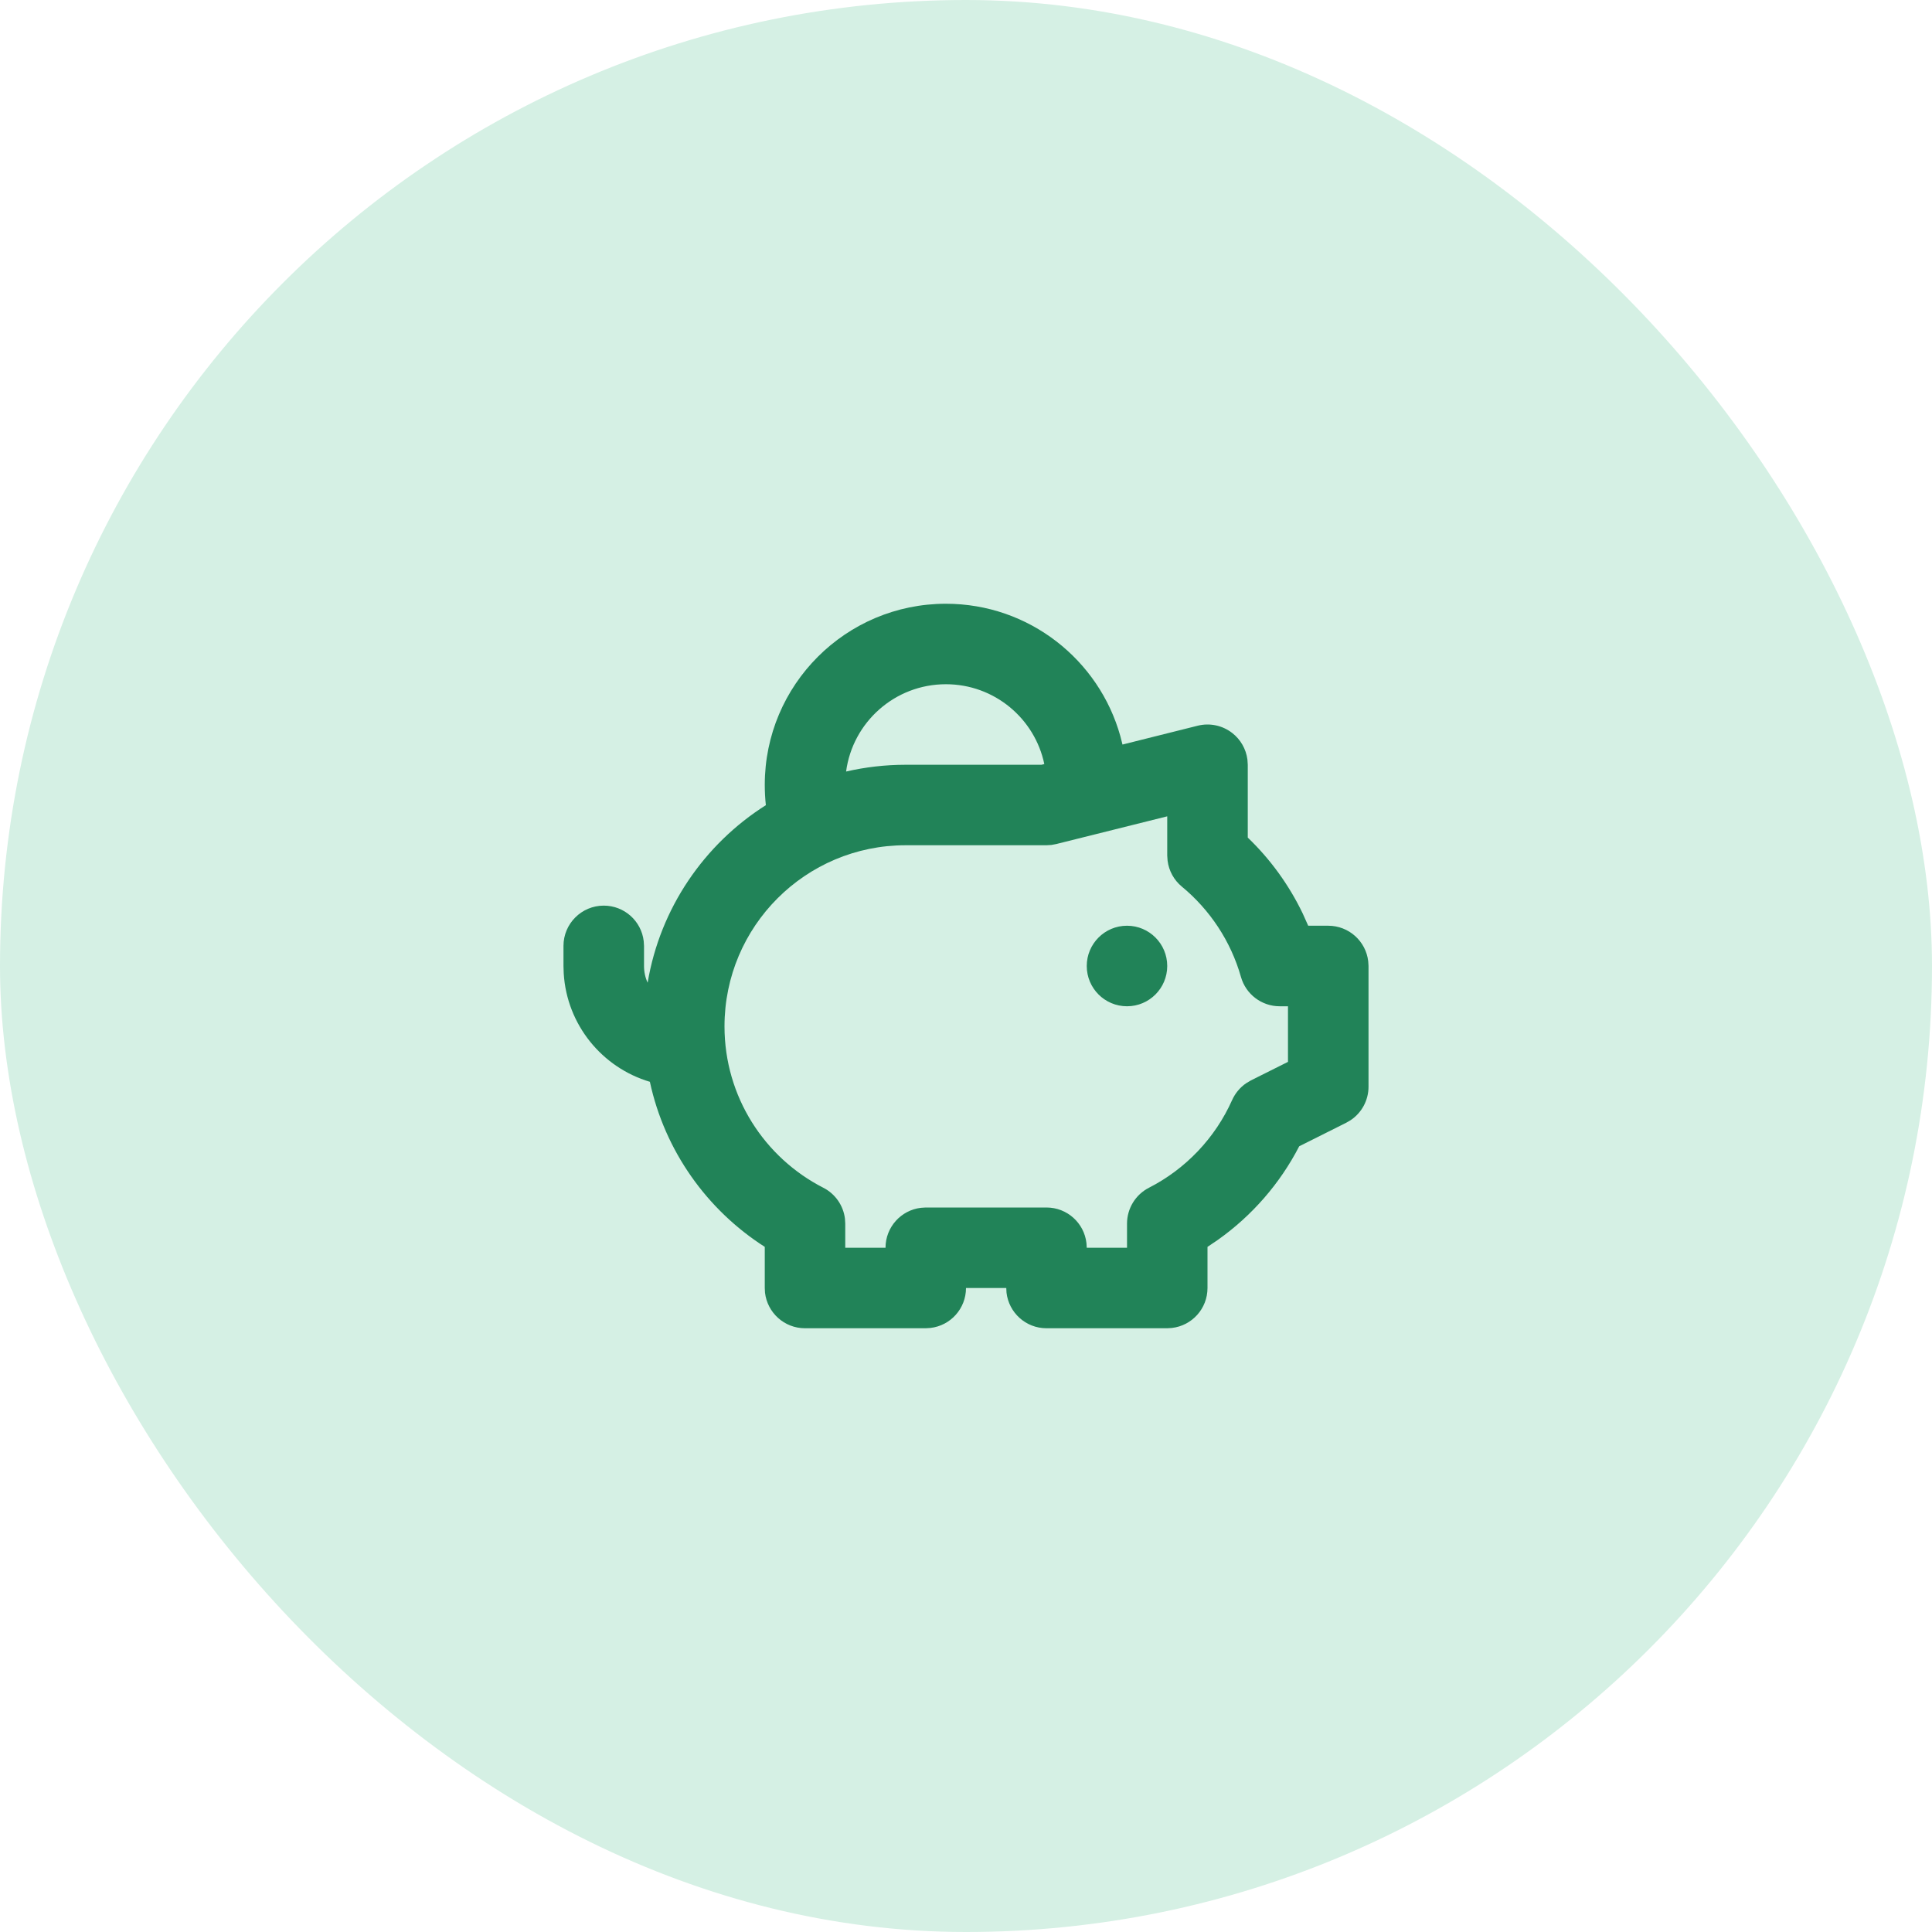 <svg width="32" height="32" viewBox="0 0 32 32" fill="none" xmlns="http://www.w3.org/2000/svg">
<rect width="32" height="32" rx="16" fill="#D5F0E4"/>
<path d="M15.667 10C17.044 10 18.205 10.929 18.557 12.195L18.592 12.332L19.838 12.02C20.037 11.97 20.248 12.015 20.41 12.141C20.549 12.249 20.638 12.407 20.661 12.579L20.667 12.667V13.873C21.04 14.231 21.349 14.656 21.576 15.128L21.668 15.333H22C22.342 15.333 22.624 15.591 22.662 15.922L22.667 16V18C22.667 18.224 22.554 18.432 22.37 18.554L22.298 18.596L21.519 18.986C21.2 19.605 20.736 20.136 20.172 20.536L20 20.652V21.333C20 21.675 19.743 21.957 19.411 21.995L19.333 22H17.333C16.991 22 16.71 21.743 16.671 21.411L16.667 21.333H16C16 21.675 15.743 21.957 15.411 21.995L15.333 22H13.333C12.991 22 12.71 21.743 12.671 21.411L12.667 21.333V20.652C11.711 20.041 11.011 19.064 10.764 17.918C9.974 17.684 9.389 16.975 9.337 16.123L9.333 16V15.667C9.333 15.299 9.632 15 10 15C10.342 15 10.624 15.257 10.662 15.589L10.667 15.667V16C10.667 16.099 10.688 16.193 10.727 16.277C10.934 15.04 11.666 13.981 12.685 13.336C12.673 13.226 12.667 13.114 12.667 13C12.667 11.343 14.01 10 15.667 10ZM19.333 13.521L17.495 13.98L17.415 13.995L17.333 14H15C13.343 14 12 15.343 12 17C12 18.165 12.664 19.176 13.637 19.673C13.835 19.774 13.968 19.967 13.995 20.184L14 20.267V20.667H14.667C14.667 20.325 14.924 20.043 15.255 20.005L15.333 20H17.333C17.675 20 17.957 20.257 17.995 20.589L18 20.667H18.667V20.267C18.667 20.017 18.807 19.787 19.03 19.673C19.639 19.362 20.129 18.847 20.408 18.22C20.459 18.107 20.539 18.011 20.64 17.942L20.719 17.895L21.333 17.588V16.667H21.195C20.897 16.667 20.635 16.468 20.554 16.181C20.386 15.589 20.04 15.069 19.575 14.685C19.444 14.577 19.36 14.423 19.339 14.256L19.333 14.171V13.521ZM18.667 15.333C19.035 15.333 19.333 15.632 19.333 16C19.333 16.368 19.035 16.667 18.667 16.667C18.298 16.667 18 16.368 18 16C18 15.632 18.298 15.333 18.667 15.333ZM15.667 11.333C14.821 11.333 14.122 11.963 14.014 12.779C14.331 12.706 14.661 12.667 15 12.667H17.251L17.297 12.655C17.139 11.9 16.469 11.333 15.667 11.333Z" fill="#218358"/>
</svg>
